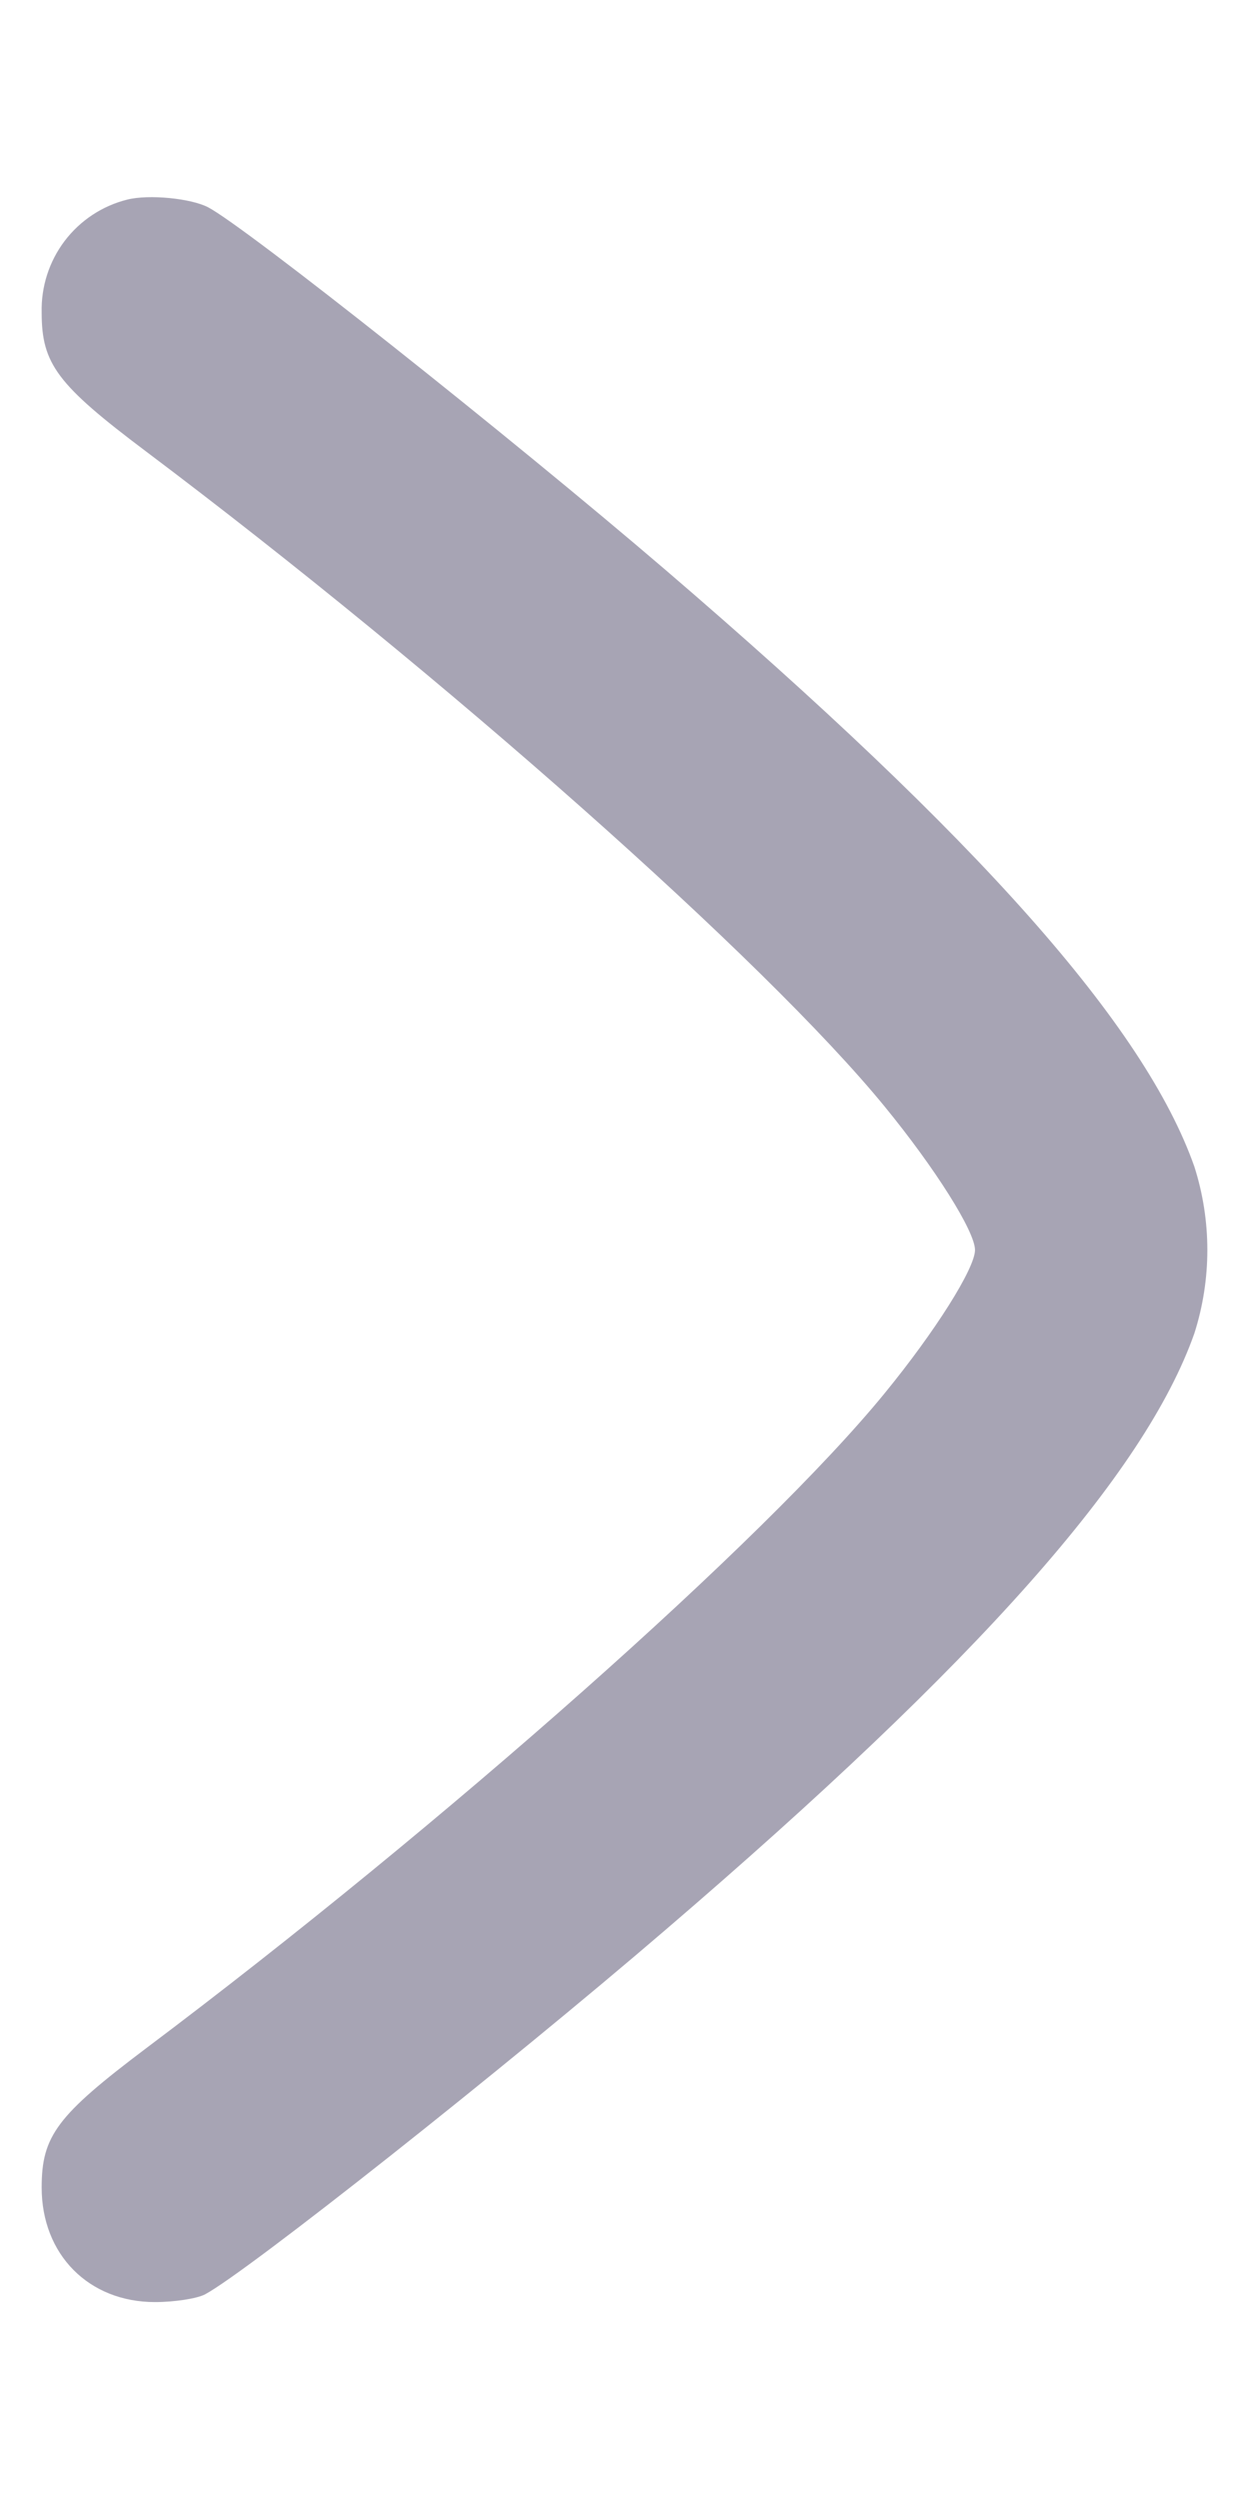 <svg width="6" height="12" viewBox="0 0 6 12" fill="none" xmlns="http://www.w3.org/2000/svg">
<path fill-rule="evenodd" clip-rule="evenodd" d="M0.611 0.958C0.491 0.988 0.385 1.058 0.31 1.157C0.236 1.255 0.197 1.376 0.2 1.5C0.2 1.747 0.274 1.846 0.701 2.167C2.131 3.243 3.673 4.61 4.246 5.311C4.489 5.608 4.68 5.911 4.68 6C4.68 6.088 4.489 6.391 4.246 6.688C3.673 7.39 2.131 8.757 0.701 9.832C0.274 10.154 0.2 10.252 0.2 10.5C0.2 10.822 0.426 11.05 0.744 11.05C0.838 11.05 0.946 11.033 0.984 11.013C1.185 10.906 2.421 9.928 3.196 9.262C4.699 7.973 5.495 7.075 5.733 6.4C5.816 6.14 5.816 5.86 5.733 5.6C5.495 4.924 4.699 4.027 3.196 2.737C2.446 2.094 1.181 1.091 0.999 0.995C0.916 0.952 0.715 0.932 0.611 0.958Z" fill="#A7A4B4"/>
</svg>
